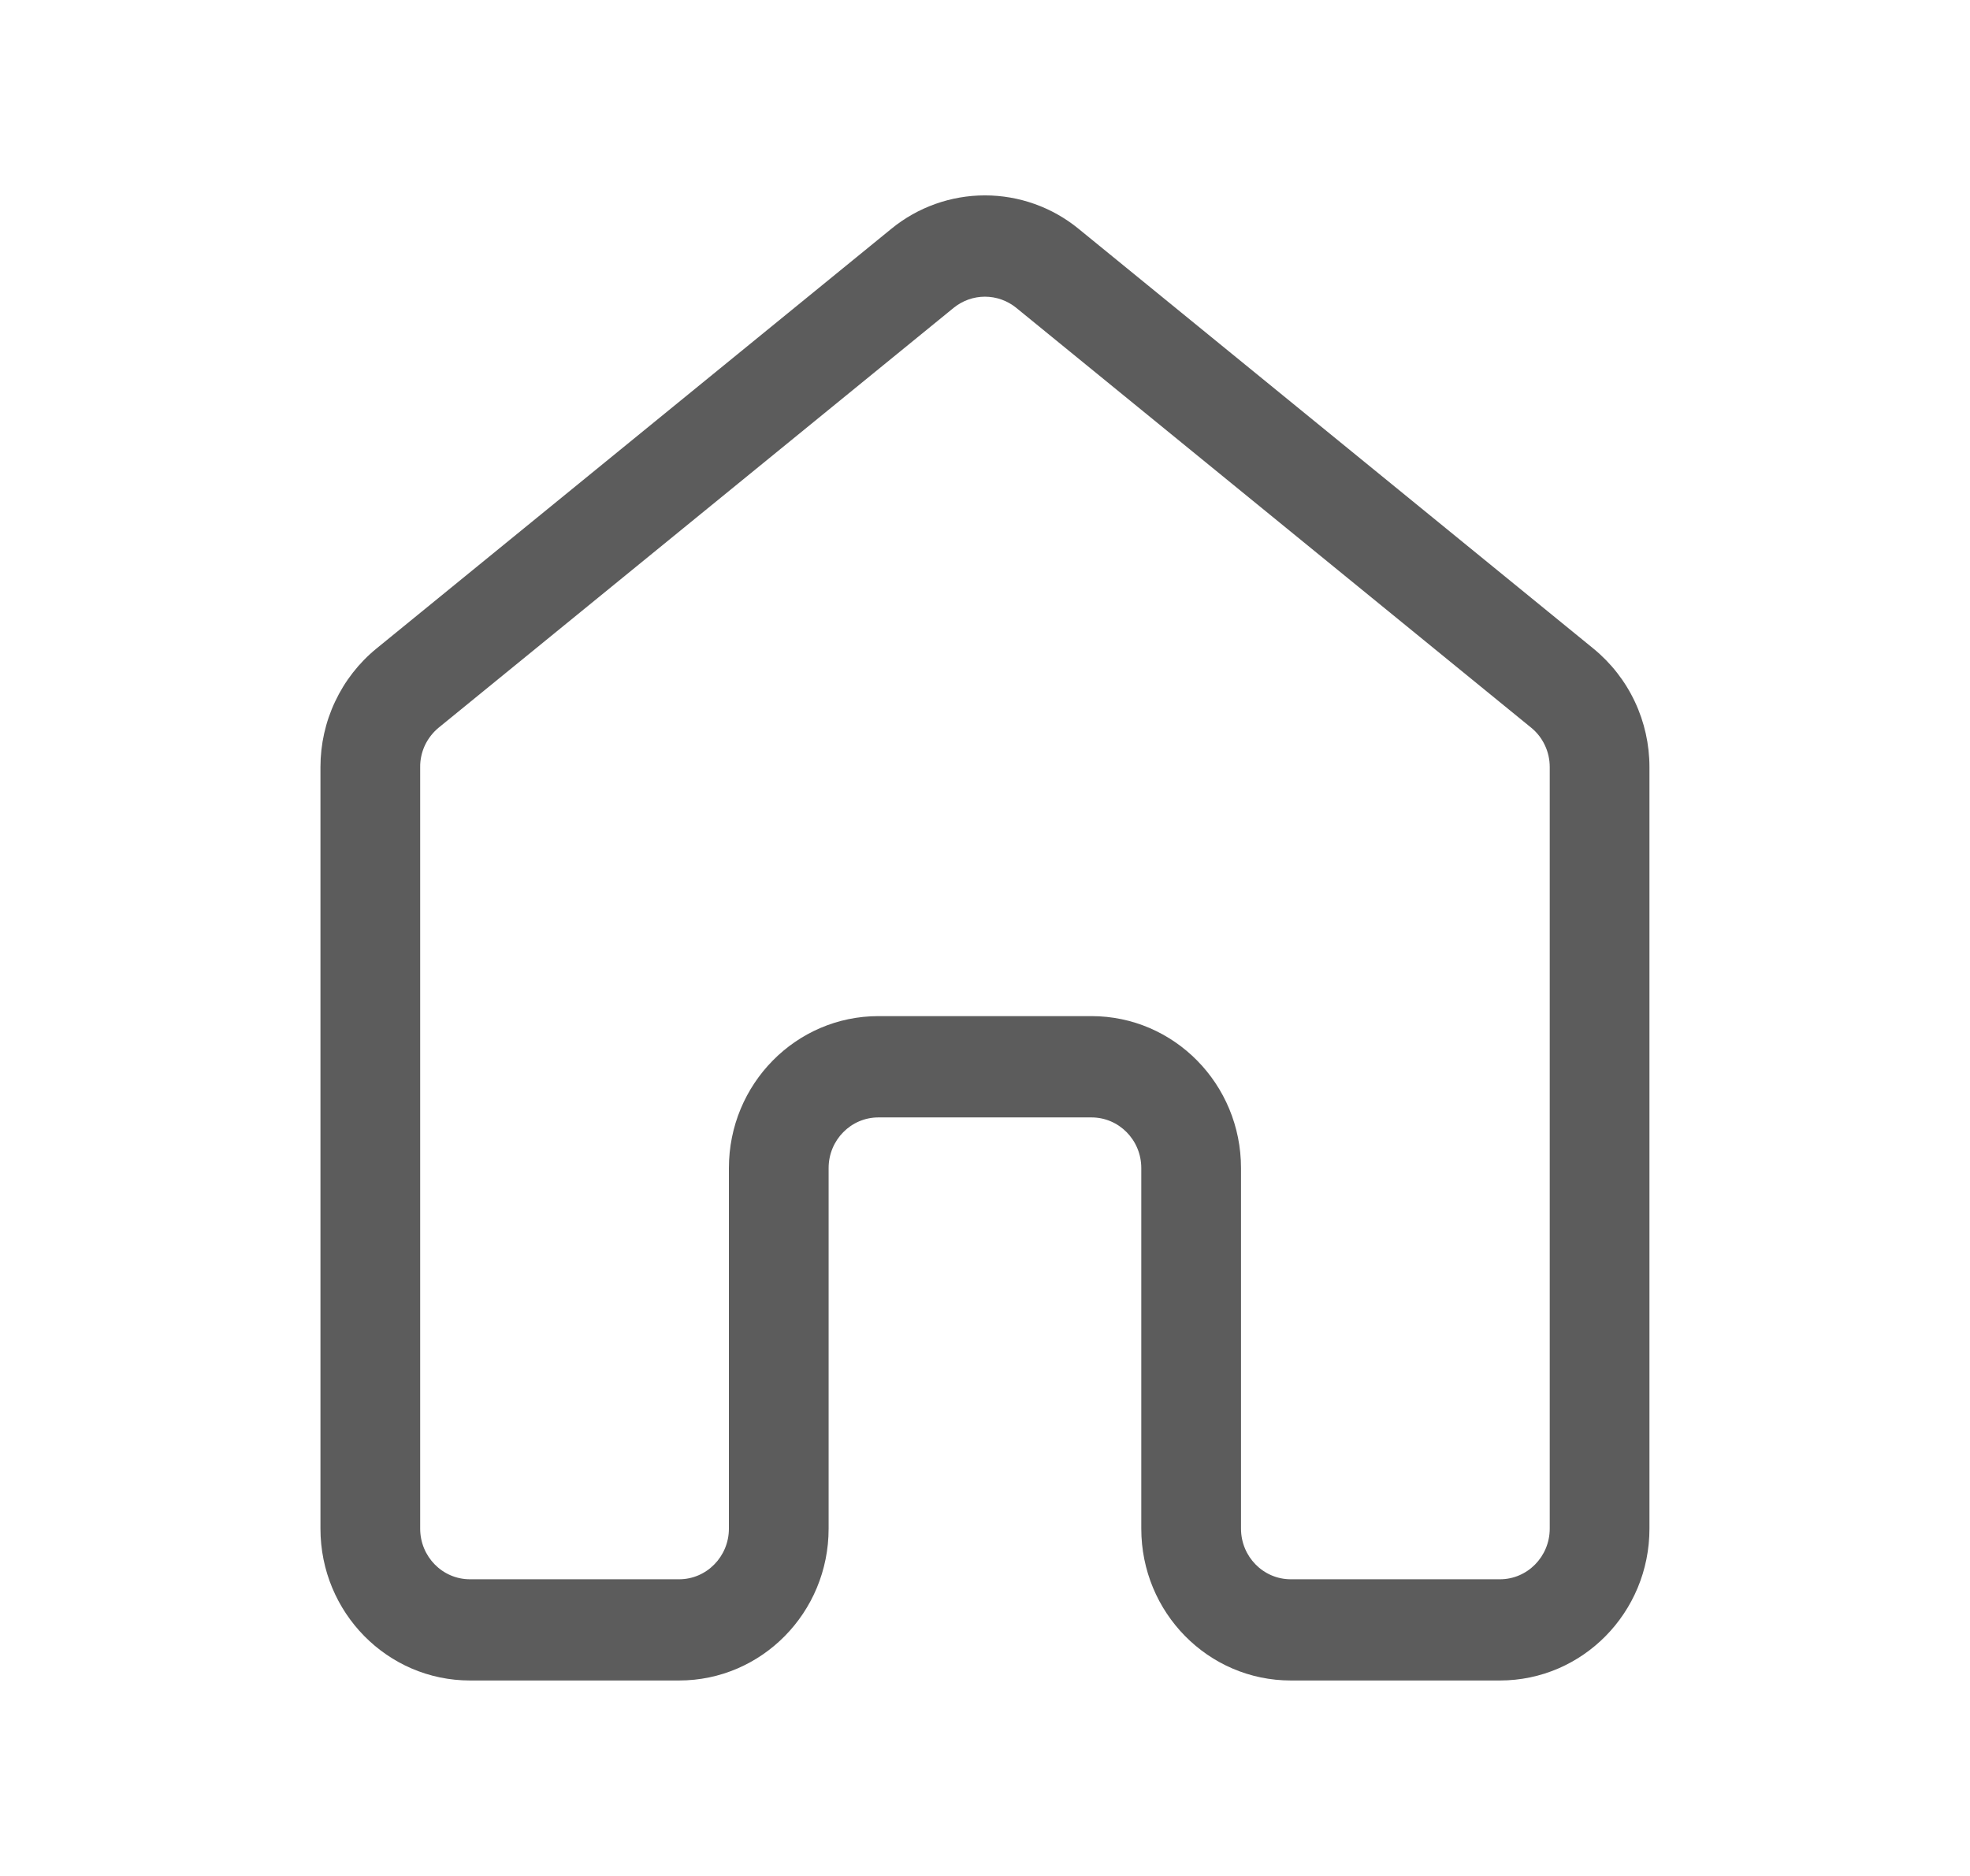 <svg width="21" height="20" viewBox="0 0 21 20" fill="none" xmlns="http://www.w3.org/2000/svg">
<path d="M9.502 2.439C9.783 2.209 10.136 2.083 10.499 2.083C10.863 2.083 11.216 2.209 11.497 2.439L16.986 6.915C17.173 7.068 17.324 7.261 17.427 7.48C17.53 7.698 17.583 7.937 17.583 8.178V16.297C17.583 17.192 16.869 17.916 15.989 17.916H13.76C12.879 17.916 12.166 17.192 12.166 16.297V12.453C12.166 12.154 11.928 11.913 11.635 11.913H9.364C9.071 11.913 8.833 12.154 8.833 12.453V16.297C8.833 17.192 8.119 17.916 7.239 17.916H5.01C4.13 17.916 3.416 17.192 3.416 16.297V8.178C3.416 7.937 3.469 7.698 3.572 7.48C3.675 7.261 3.825 7.068 4.012 6.915L9.502 2.439ZM10.832 3.281C10.738 3.205 10.621 3.163 10.499 3.163C10.378 3.163 10.261 3.205 10.167 3.281L4.677 7.757C4.615 7.808 4.565 7.872 4.53 7.945C4.496 8.018 4.478 8.098 4.479 8.178V16.297C4.479 16.595 4.716 16.837 5.01 16.837H7.239C7.532 16.837 7.77 16.595 7.77 16.297V12.453C7.77 11.558 8.484 10.833 9.364 10.833H11.635C12.515 10.833 13.229 11.558 13.229 12.453V16.297C13.229 16.595 13.466 16.837 13.76 16.837H15.989C16.282 16.837 16.52 16.595 16.52 16.297V8.178C16.52 8.098 16.503 8.018 16.468 7.945C16.434 7.872 16.384 7.808 16.321 7.757L10.832 3.281Z" fill="#5C5C5C"/>
</svg>
